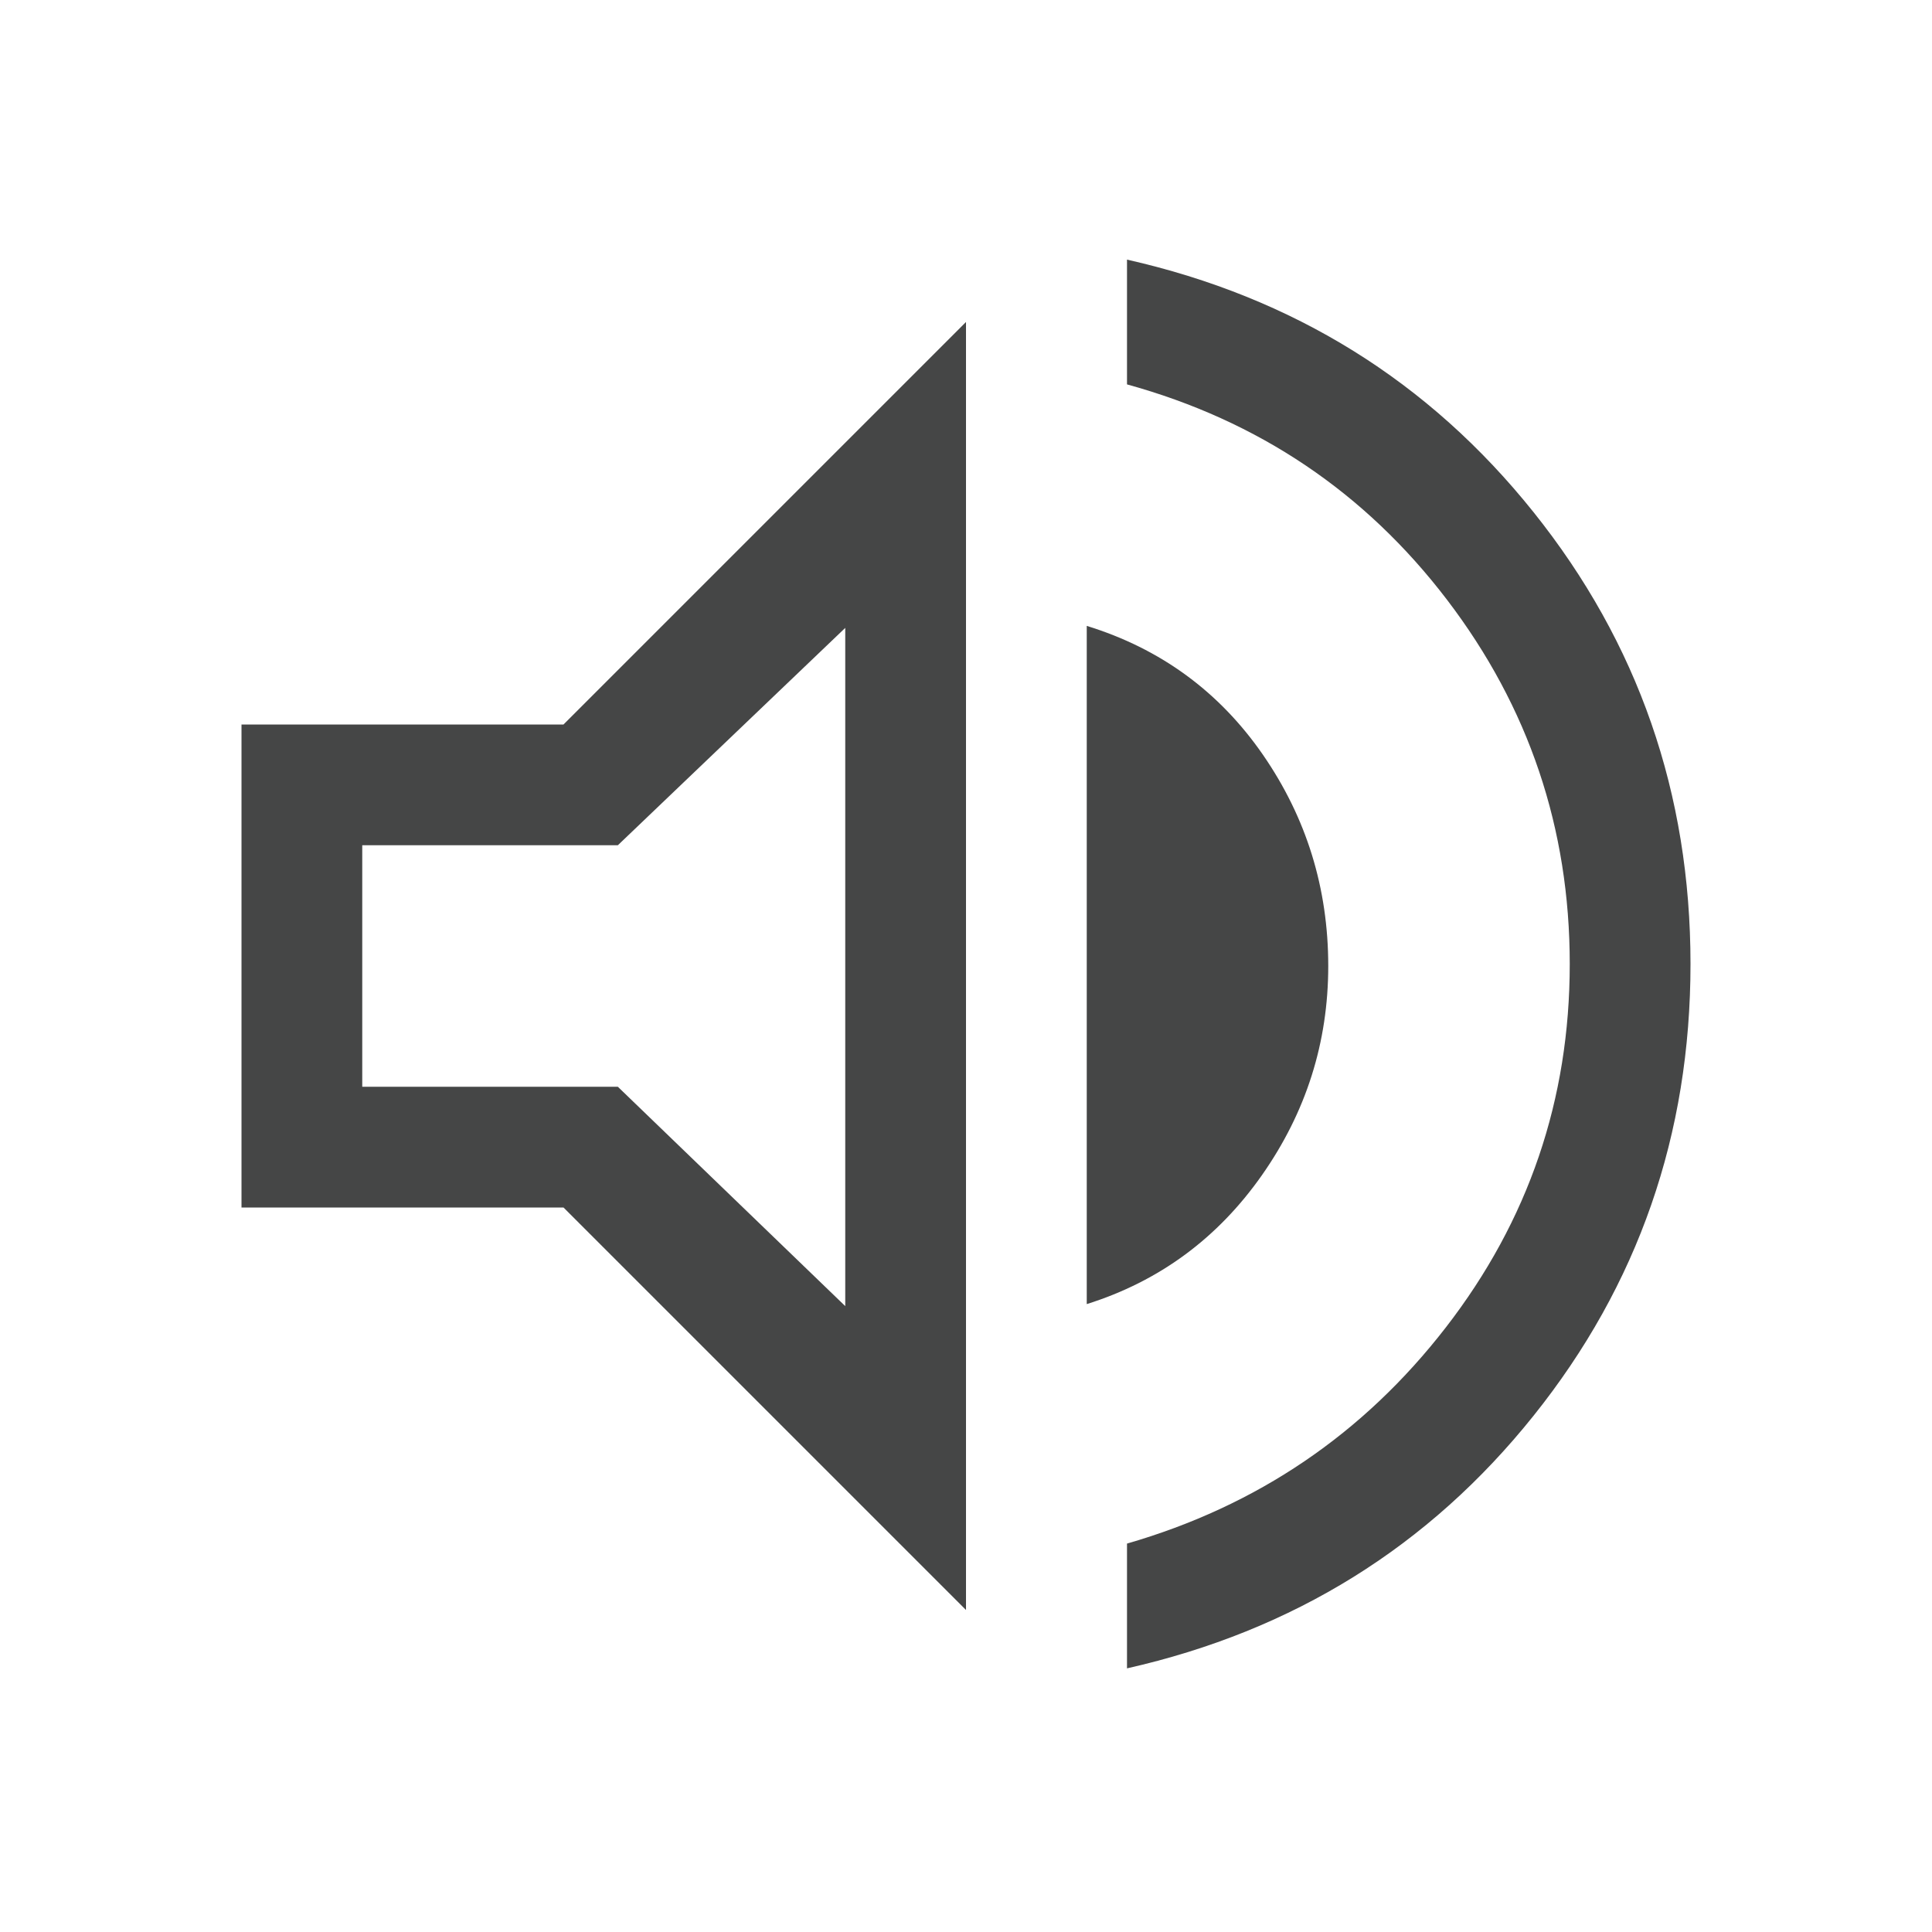 <svg width="24" height="24" viewBox="0 0 24 24" fill="none" xmlns="http://www.w3.org/2000/svg">
<path d="M14 20.725V19.175C15.617 18.708 16.938 17.812 17.962 16.488C18.988 15.162 19.5 13.658 19.5 11.975C19.5 10.292 18.992 8.783 17.975 7.45C16.958 6.117 15.633 5.225 14 4.775V3.225C16.067 3.692 17.75 4.737 19.05 6.362C20.35 7.987 21 9.858 21 11.975C21 14.092 20.35 15.963 19.05 17.587C17.75 19.212 16.067 20.258 14 20.725ZM3 15V9H7L12 4V20L7 15H3ZM13.5 16.2V7.775C14.417 8.058 15.146 8.592 15.688 9.375C16.229 10.158 16.5 11.033 16.5 12C16.5 12.95 16.225 13.817 15.675 14.6C15.125 15.383 14.4 15.917 13.5 16.2ZM10.5 7.8L7.675 10.5H4.5V13.5H7.675L10.5 16.225V7.8Z" fill="#0B0C0D" fill-opacity="0.76"/>
</svg>
